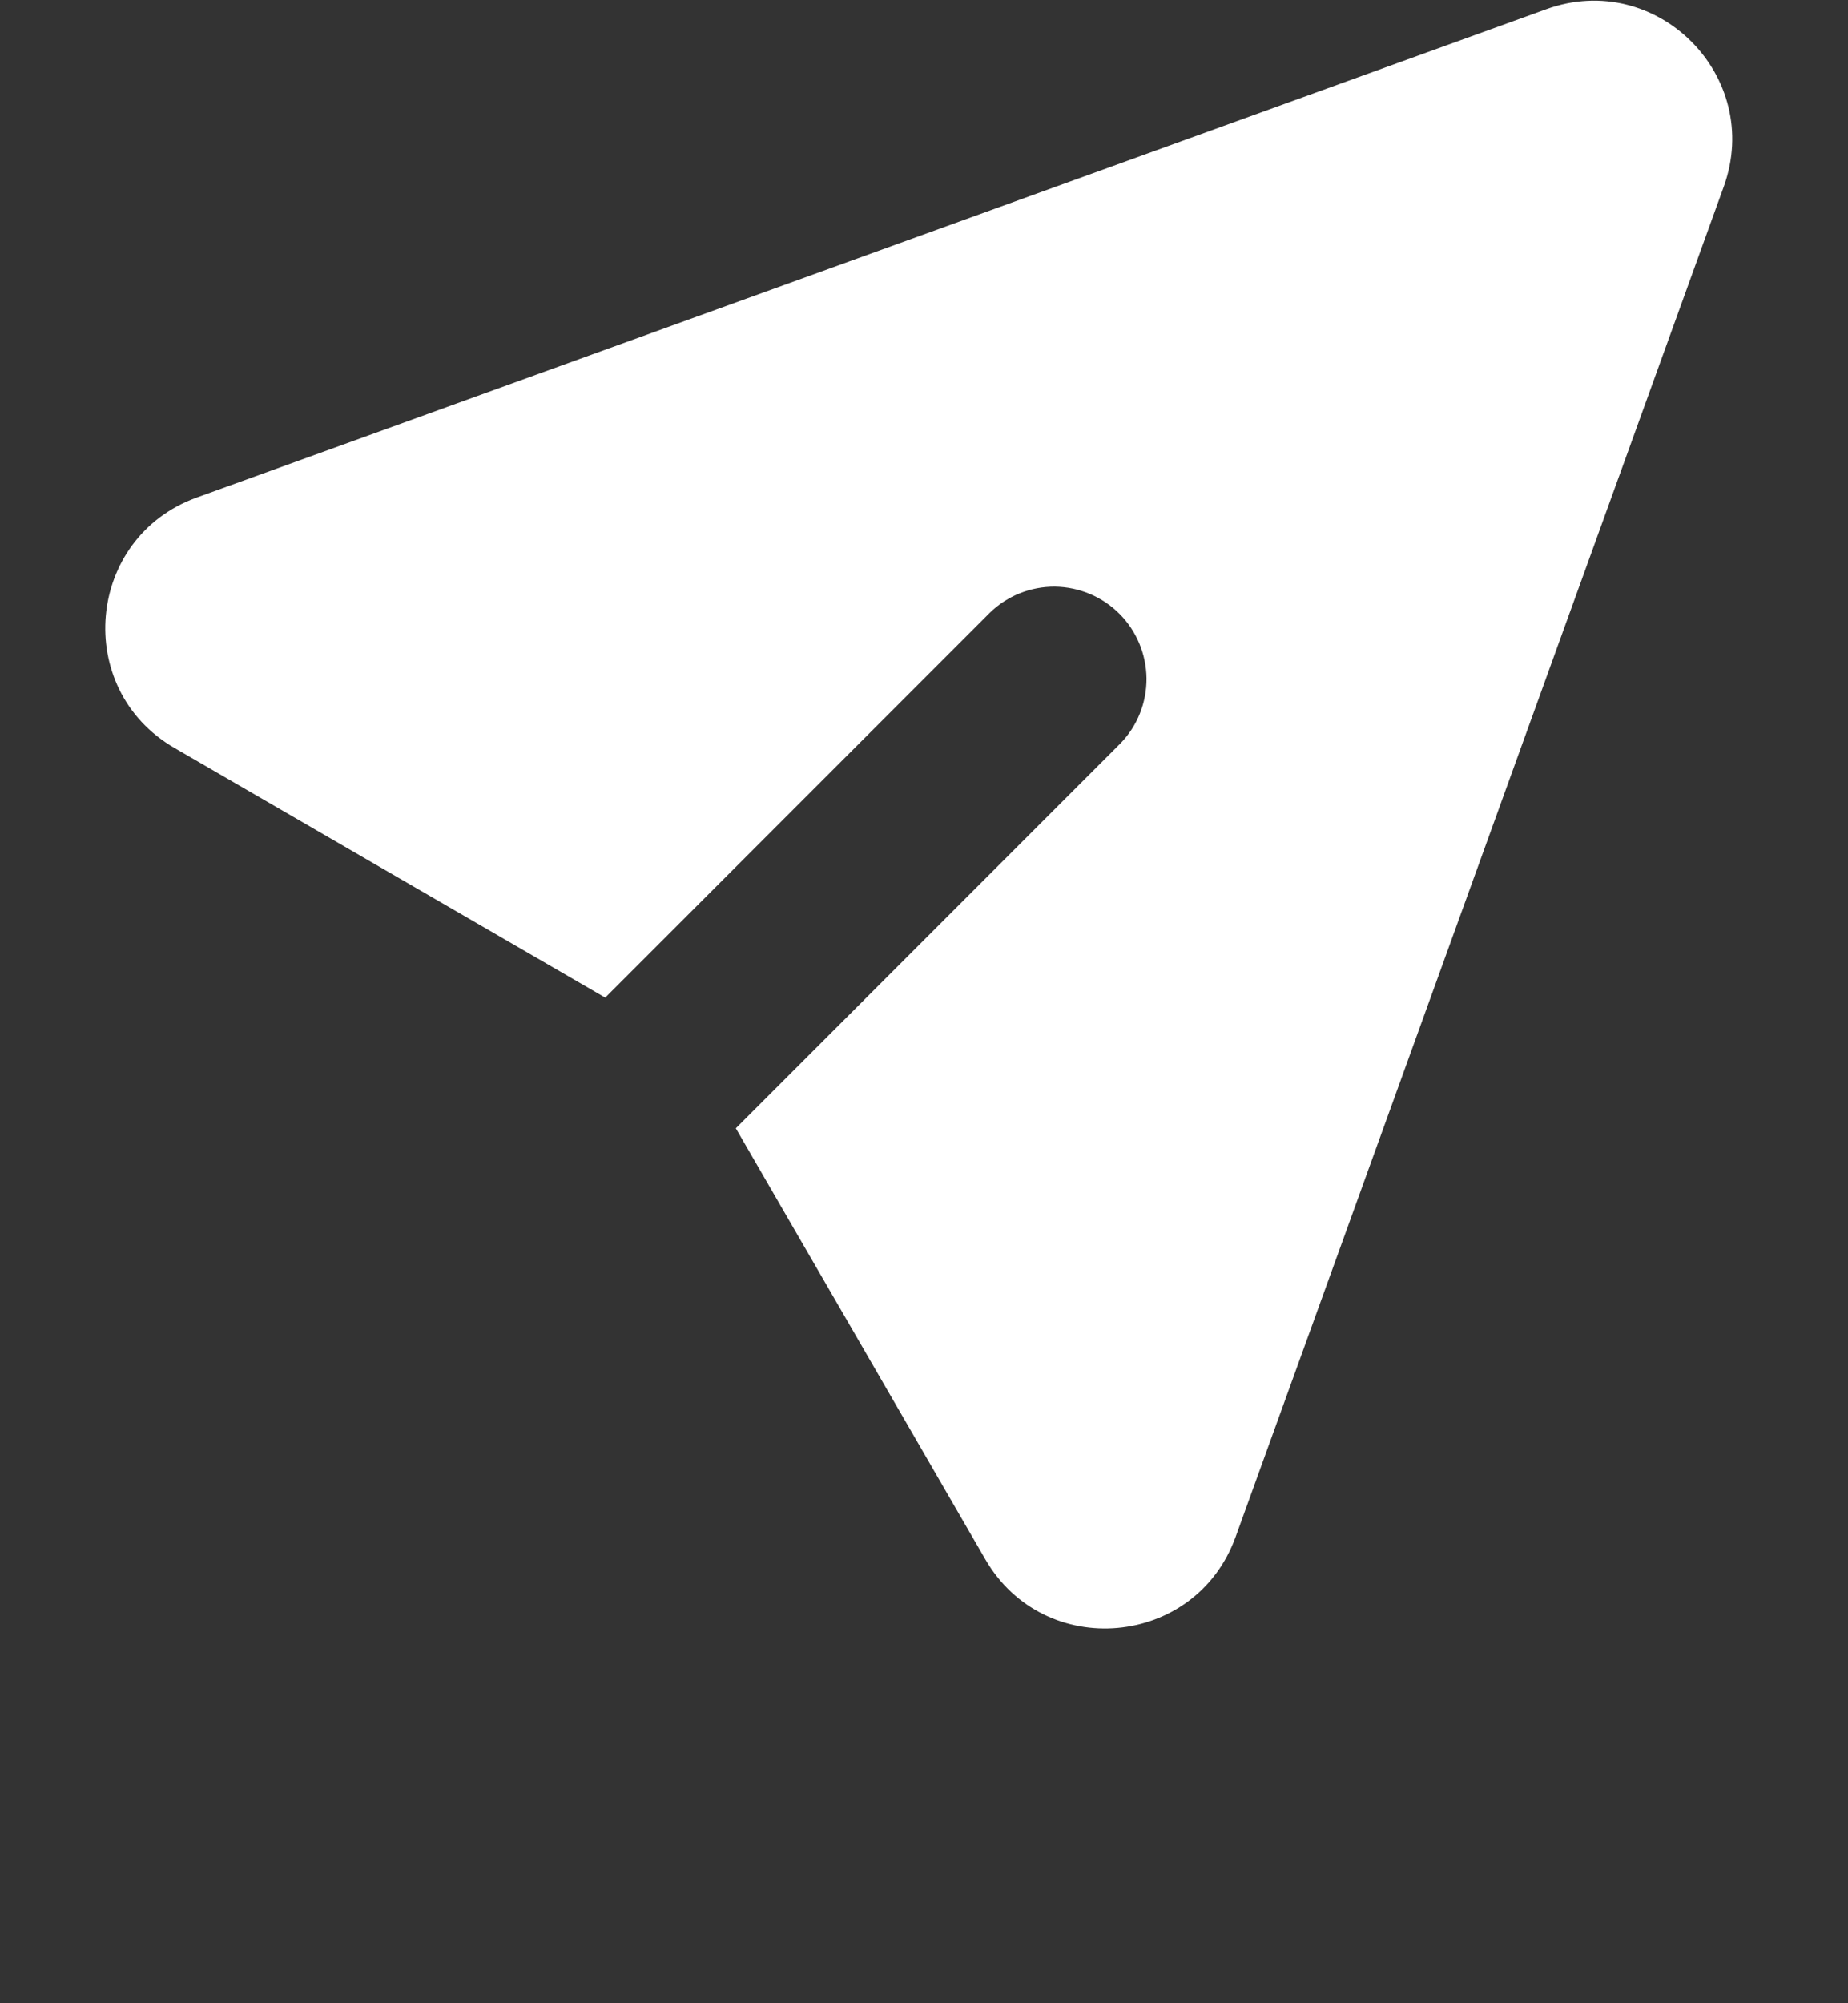 <svg width="12" height="13" viewBox="0 0 12 13" fill="none" xmlns="http://www.w3.org/2000/svg">
<rect x="0" y="0" width="12" height="13" fill="#333333" stroke="none"/>
<path d="M11.193 1.212C11.452 0.495 10.758 -0.2 10.04 0.06L1.277 3.229C0.558 3.489 0.471 4.471 1.133 4.854L3.93 6.474L6.428 3.976C6.541 3.866 6.693 3.806 6.85 3.807C7.007 3.809 7.158 3.872 7.269 3.983C7.38 4.094 7.443 4.245 7.445 4.402C7.446 4.559 7.386 4.711 7.276 4.824L4.778 7.322L6.398 10.119C6.781 10.781 7.763 10.693 8.023 9.975L11.193 1.212Z" fill="white"/>
</svg>
